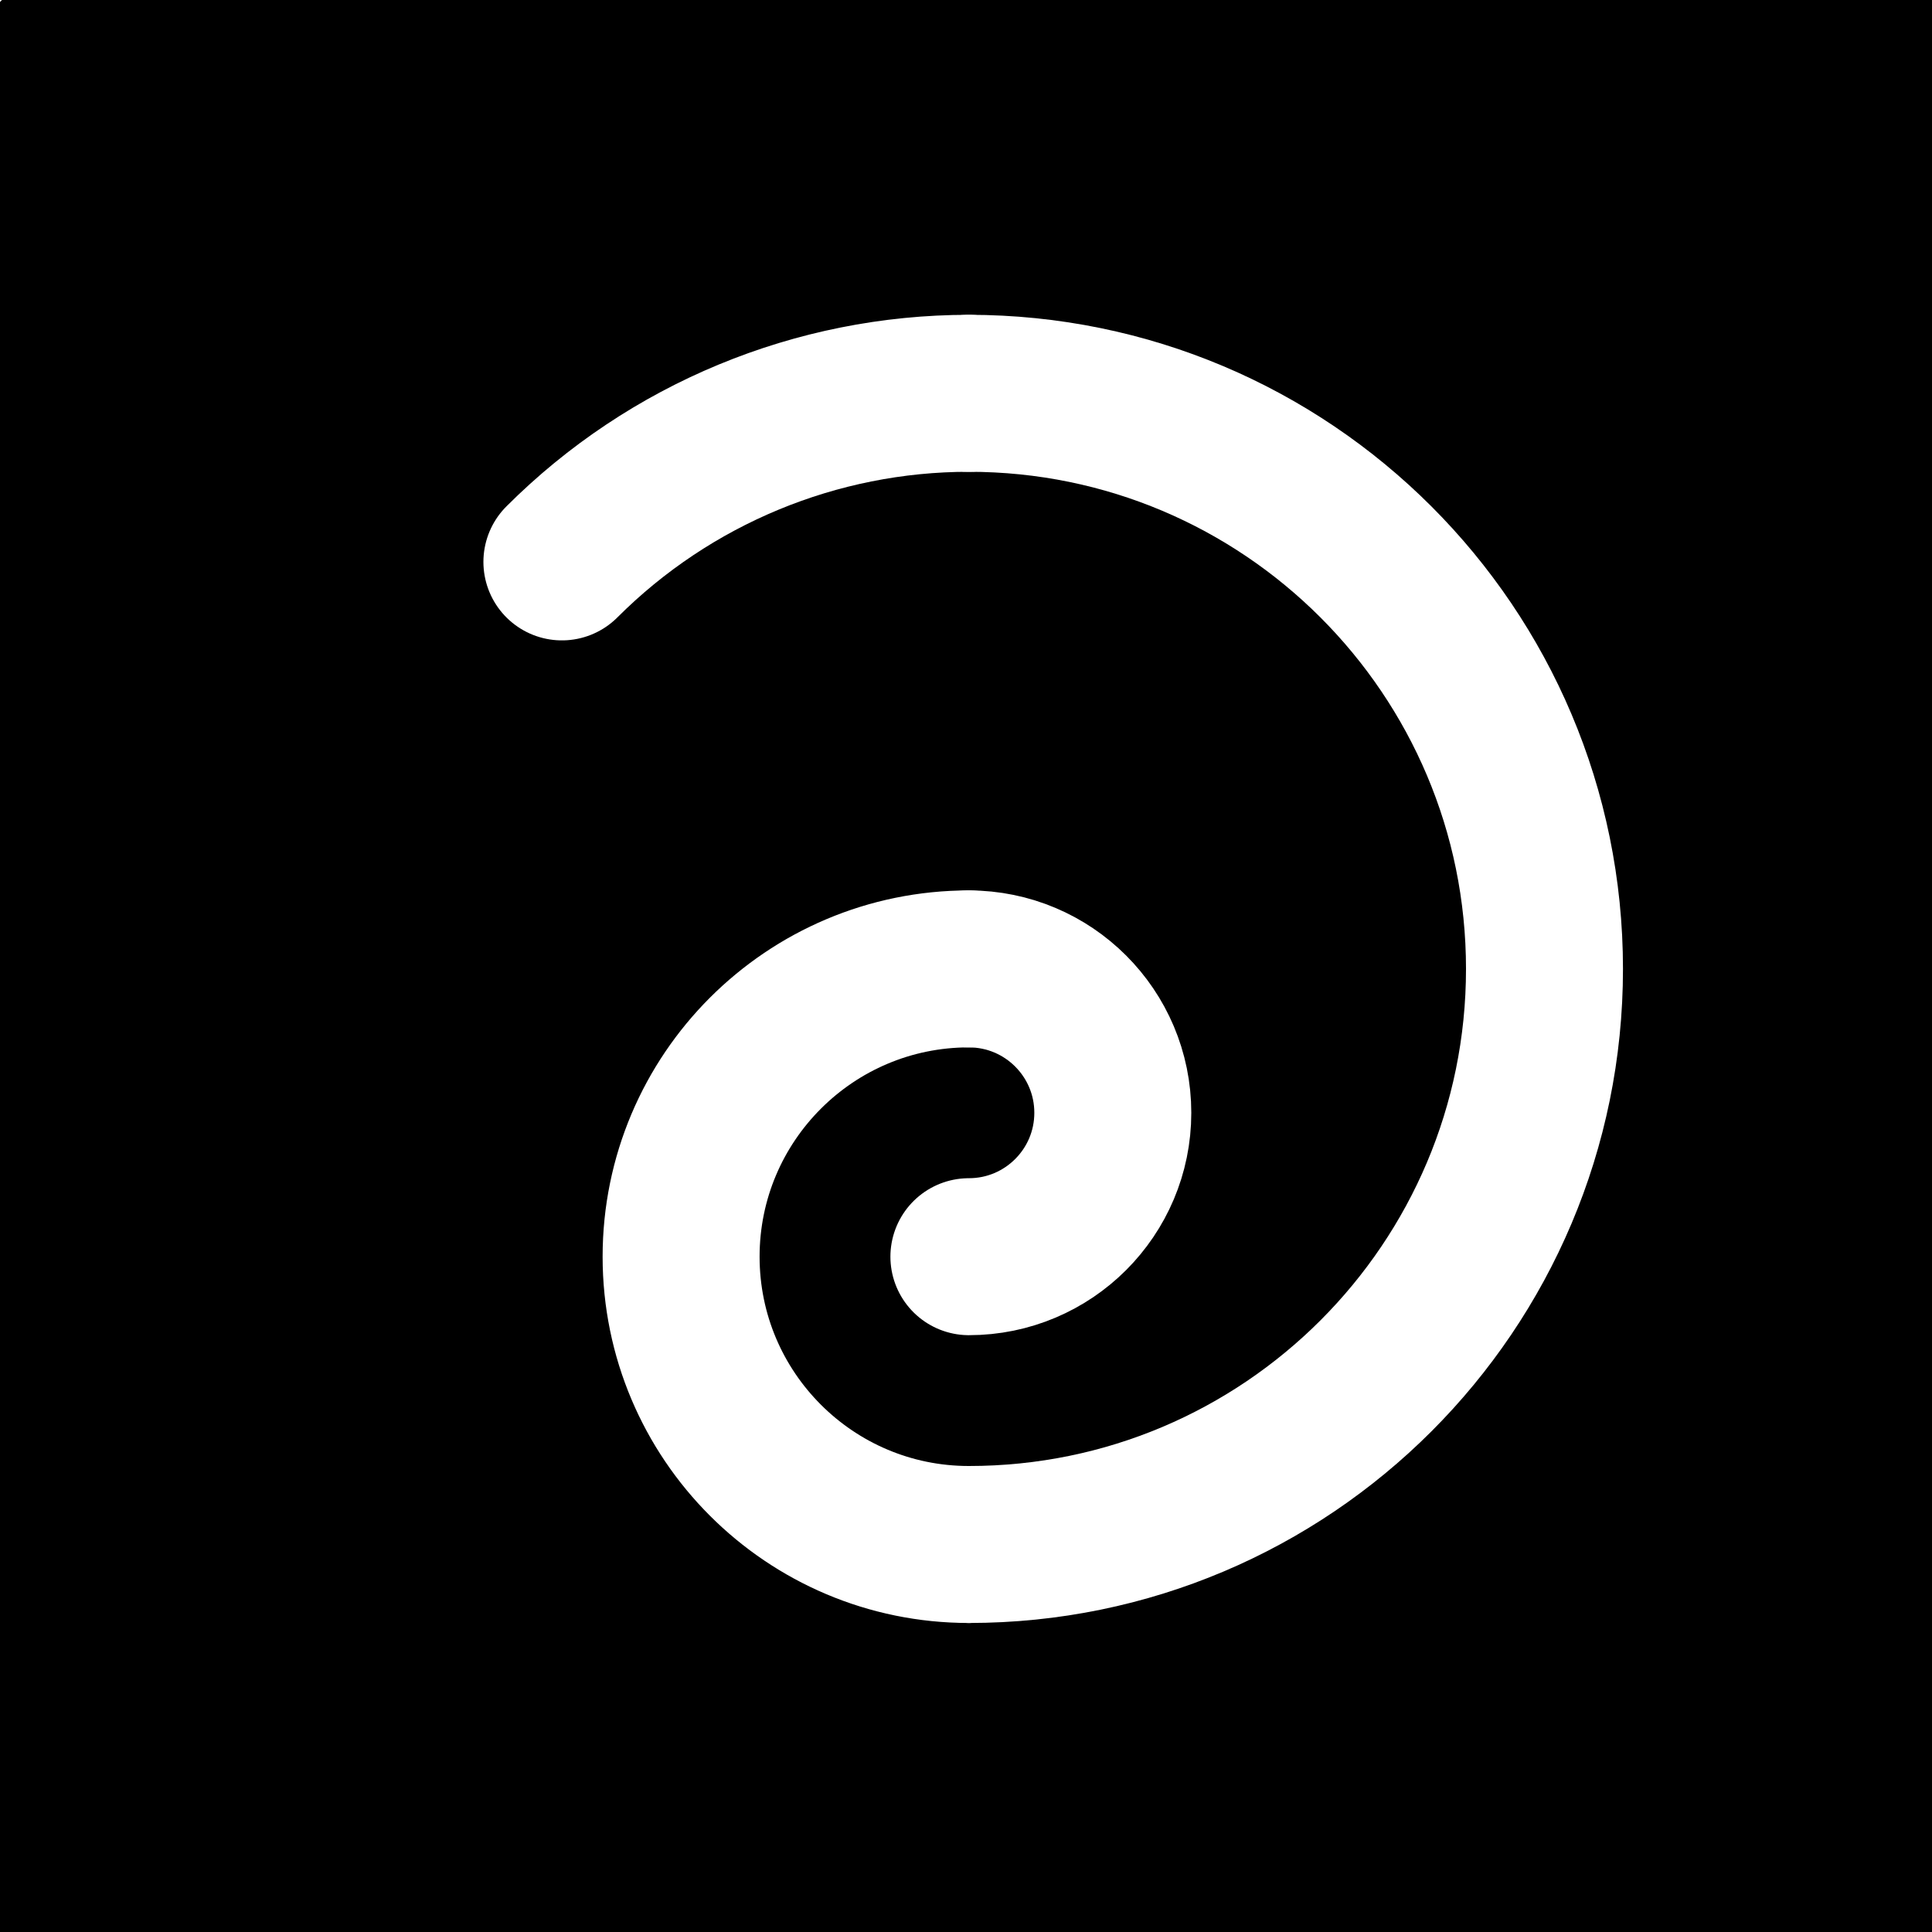 <?xml version="1.0" encoding="ISO-8859-1" standalone="no"?>

<svg 
     version="1.1"
     baseProfile="full"
     xmlns="http://www.w3.org/2000/svg"
     xmlns:xlink="http://www.w3.org/1999/xlink"
     xmlns:ev="http://www.w3.org/2001/xml-events"
     width="8.156cm"
     height="8.156cm"
     viewBox="0 0 80 80"
     >
<rect x="0" y="0" width="80" height="80" fill="#808080" stroke="none"/>
<title>

</title>
<g stroke-linejoin="miter" stroke-dashoffset="0" stroke-dasharray="none" stroke-width="1" stroke-miterlimit="10.000" stroke-linecap="square">
<g transform="matrix(1, 0, 0, 1, -2.713, -3.901)">
<clipPath id="clipb386926d-7ab7-4d7c-9b80-bebdf639765f">
  <path d="M 2.713 3.901 L 2.713 84.901 L 83.713 84.901 L 83.713 3.901 z"/>
</clipPath>
<g clip-path="url(#clip1)">
<g fill-opacity="1" fill-rule="nonzero" stroke="none" fill="#ffffff">
  <path d="M 0 0 L 591.00 0 L 591.00 606.00 L 0 606.00 L 0 0 z"/>
</g> <!-- drawing style -->
</g> <!-- clip1 -->
</g> <!-- transform -->
<g id="misc">
</g><!-- misc -->
<g id="layer0">
<g transform="matrix(1, 0, 0, 1, -2.713, -3.901)">
<clipPath id="clip02cf4b23-995e-435a-a303-ab876179c465">
  <path d="M 2.713 3.901 L 2.713 84.901 L 83.713 84.901 L 83.713 3.901 z"/>
</clipPath>
<g clip-path="url(#clip2)">
<g fill-opacity="1" fill-rule="evenodd" stroke="none" fill="#000000">
  <path d="M 3.11 4.298 L 82.557 4.298 L 82.557 83.744 L 3.11 83.744 z"/>
<title>Quadrilatère square_{Ext}</title>
<desc>Quadrilatère square_{Ext}: Polygone NW_{Ext}, NE_{Ext}, SE_{Ext}, SW_{Ext}</desc>

</g> <!-- drawing style -->
</g> <!-- clip2 -->
</g> <!-- transform -->
</g><!-- layer0 -->
<g id="layer1">
<g transform="matrix(1, 0, 0, 1, -2.713, -3.901)">
<clipPath id="clip8a5758bf-4a1e-4f45-b490-bad153f60743">
  <path d="M 2.713 3.901 L 2.713 84.901 L 83.713 84.901 L 83.713 3.901 z"/>
</clipPath>
<g clip-path="url(#clip3)">
<g stroke-linejoin="round" stroke-linecap="round" fill="none" stroke-opacity="1" stroke="#000000">
  <path d="M 3.11 4.298 L 82.557 4.298"/>
<title>Segment s_{NExt}</title>
<desc>Segment s_{NExt}: Segment [NW_{Ext}NE_{Ext}]</desc>

</g> <!-- drawing style -->
</g> <!-- clip3 -->
</g> <!-- transform -->
<g transform="matrix(1, 0, 0, 1, -2.713, -3.901)">
<clipPath id="clip97509f70-6017-4af1-863d-0dbdb01c2c8b">
  <path d="M 2.713 3.901 L 2.713 84.901 L 83.713 84.901 L 83.713 3.901 z"/>
</clipPath>
<g clip-path="url(#clip4)">
<g stroke-linejoin="round" stroke-linecap="round" fill="none" stroke-opacity="1" stroke="#000000">
  <path d="M 82.557 4.298 L 82.557 83.744"/>
<title>Segment s_{EExt}</title>
<desc>Segment s_{EExt}: Segment [NE_{Ext}SE_{Ext}]</desc>

</g> <!-- drawing style -->
</g> <!-- clip4 -->
</g> <!-- transform -->
<g transform="matrix(1, 0, 0, 1, -2.713, -3.901)">
<clipPath id="clipf8e7e97b-0e33-43e2-8a2c-c46335dd08f0">
  <path d="M 2.713 3.901 L 2.713 84.901 L 83.713 84.901 L 83.713 3.901 z"/>
</clipPath>
<g clip-path="url(#clip5)">
<g stroke-linejoin="round" stroke-linecap="round" fill="none" stroke-opacity="1" stroke="#000000">
  <path d="M 82.557 83.744 L 3.11 83.744"/>
<title>Segment s_{SExt}</title>
<desc>Segment s_{SExt}: Segment [SE_{Ext}SW_{Ext}]</desc>

</g> <!-- drawing style -->
</g> <!-- clip5 -->
</g> <!-- transform -->
<g transform="matrix(1, 0, 0, 1, -2.713, -3.901)">
<clipPath id="clip1aad122f-b68c-467e-bf62-236c1aa99a3e">
  <path d="M 2.713 3.901 L 2.713 84.901 L 83.713 84.901 L 83.713 3.901 z"/>
</clipPath>
<g clip-path="url(#clip6)">
<g stroke-linejoin="round" stroke-linecap="round" fill="none" stroke-opacity="1" stroke="#000000">
  <path d="M 3.11 83.744 L 3.11 4.298"/>
<title>Segment s_{WExt}</title>
<desc>Segment s_{WExt}: Segment [SW_{Ext}NW_{Ext}]</desc>

</g> <!-- drawing style -->
</g> <!-- clip6 -->
</g> <!-- transform -->
</g><!-- layer1 -->
<g id="layer2">
<g transform="matrix(1, 0, 0, 1, -2.713, -3.901)">
<clipPath id="clipc0b75d20-8a98-424c-9ef2-96fb0dffee36">
  <path d="M 2.713 3.901 L 2.713 84.901 L 83.713 84.901 L 83.713 3.901 z"/>
</clipPath>
<g clip-path="url(#clip7)">
<g stroke-linejoin="round" stroke-width="6.5" stroke-linecap="round" fill="none" stroke-opacity="1" stroke="#ffffff">
  <path d="M 42.833 67.855 C 55.997 67.855 66.667 57.184 66.667 44.021 C 66.667 30.858 55.997 20.187 42.833 20.187"/>
<title>Arc c_1</title>
<desc>Arc c_1: Demi-cercle défini par N_{Int} et S_{Int}</desc>

</g> <!-- drawing style -->
</g> <!-- clip7 -->
</g> <!-- transform -->
<g transform="matrix(1, 0, 0, 1, -2.713, -3.901)">
<clipPath id="clipbddb9873-5b04-4bb5-bc14-d66f65ecfa0e">
  <path d="M 2.713 3.901 L 2.713 84.901 L 83.713 84.901 L 83.713 3.901 z"/>
</clipPath>
<g clip-path="url(#clip8)">
<g stroke-linejoin="round" stroke-width="6.5" stroke-linecap="round" fill="none" stroke-opacity="1" stroke="#ffffff">
  <path d="M 42.833 20.187 C 36.512 20.187 30.450 22.698 25.980 27.168"/>
<title>Arc c_0</title>
<desc>Arc c_0: ArcCercle(O, N_{Int}, NW_{Int})</desc>

</g> <!-- drawing style -->
</g> <!-- clip8 -->
</g> <!-- transform -->
</g><!-- layer2 -->
<g id="layer8">
<g transform="matrix(1, 0, 0, 1, -2.713, -3.901)">
<clipPath id="clipdb2b86d8-f626-4099-98cb-aca9a43f8452">
  <path d="M 2.713 3.901 L 2.713 84.901 L 83.713 84.901 L 83.713 3.901 z"/>
</clipPath>
<g clip-path="url(#clip9)">
<g stroke-linejoin="round" stroke-width="6.5" stroke-linecap="round" fill="none" stroke-opacity="1" stroke="#ffffff">
  <path d="M 42.833 44.021 C 36.252 44.021 30.916 49.357 30.916 55.938 C 30.916 62.520 36.252 67.855 42.833 67.855"/>
<title>Arc c_2</title>
<desc>Arc c_2: Demi-cercle défini par S_{Int} et O</desc>

</g> <!-- drawing style -->
</g> <!-- clip9 -->
</g> <!-- transform -->
<g transform="matrix(1, 0, 0, 1, -2.713, -3.901)">
<clipPath id="clip6e9ac90e-8e4e-455c-8edf-57885ad25e9a">
  <path d="M 2.713 3.901 L 2.713 84.901 L 83.713 84.901 L 83.713 3.901 z"/>
</clipPath>
<g clip-path="url(#clip10)">
<g stroke-linejoin="round" stroke-width="6.5" stroke-linecap="round" fill="none" stroke-opacity="1" stroke="#ffffff">
  <path d="M 42.833 55.938 C 46.124 55.938 48.792 53.270 48.792 49.980 C 48.792 46.689 46.124 44.021 42.833 44.021"/>
<title>Arc c_3</title>
<desc>Arc c_3: Demi-cercle défini par O et A</desc>

</g> <!-- drawing style -->
</g> <!-- clip10 -->
</g> <!-- transform -->
</g><!-- layer8 -->
<g id="layer9">
</g><!-- layer9 -->
<defs>

</defs> <!-- font definitions -->
</g> <!-- default stroke -->
</svg> <!-- bounding box -->
